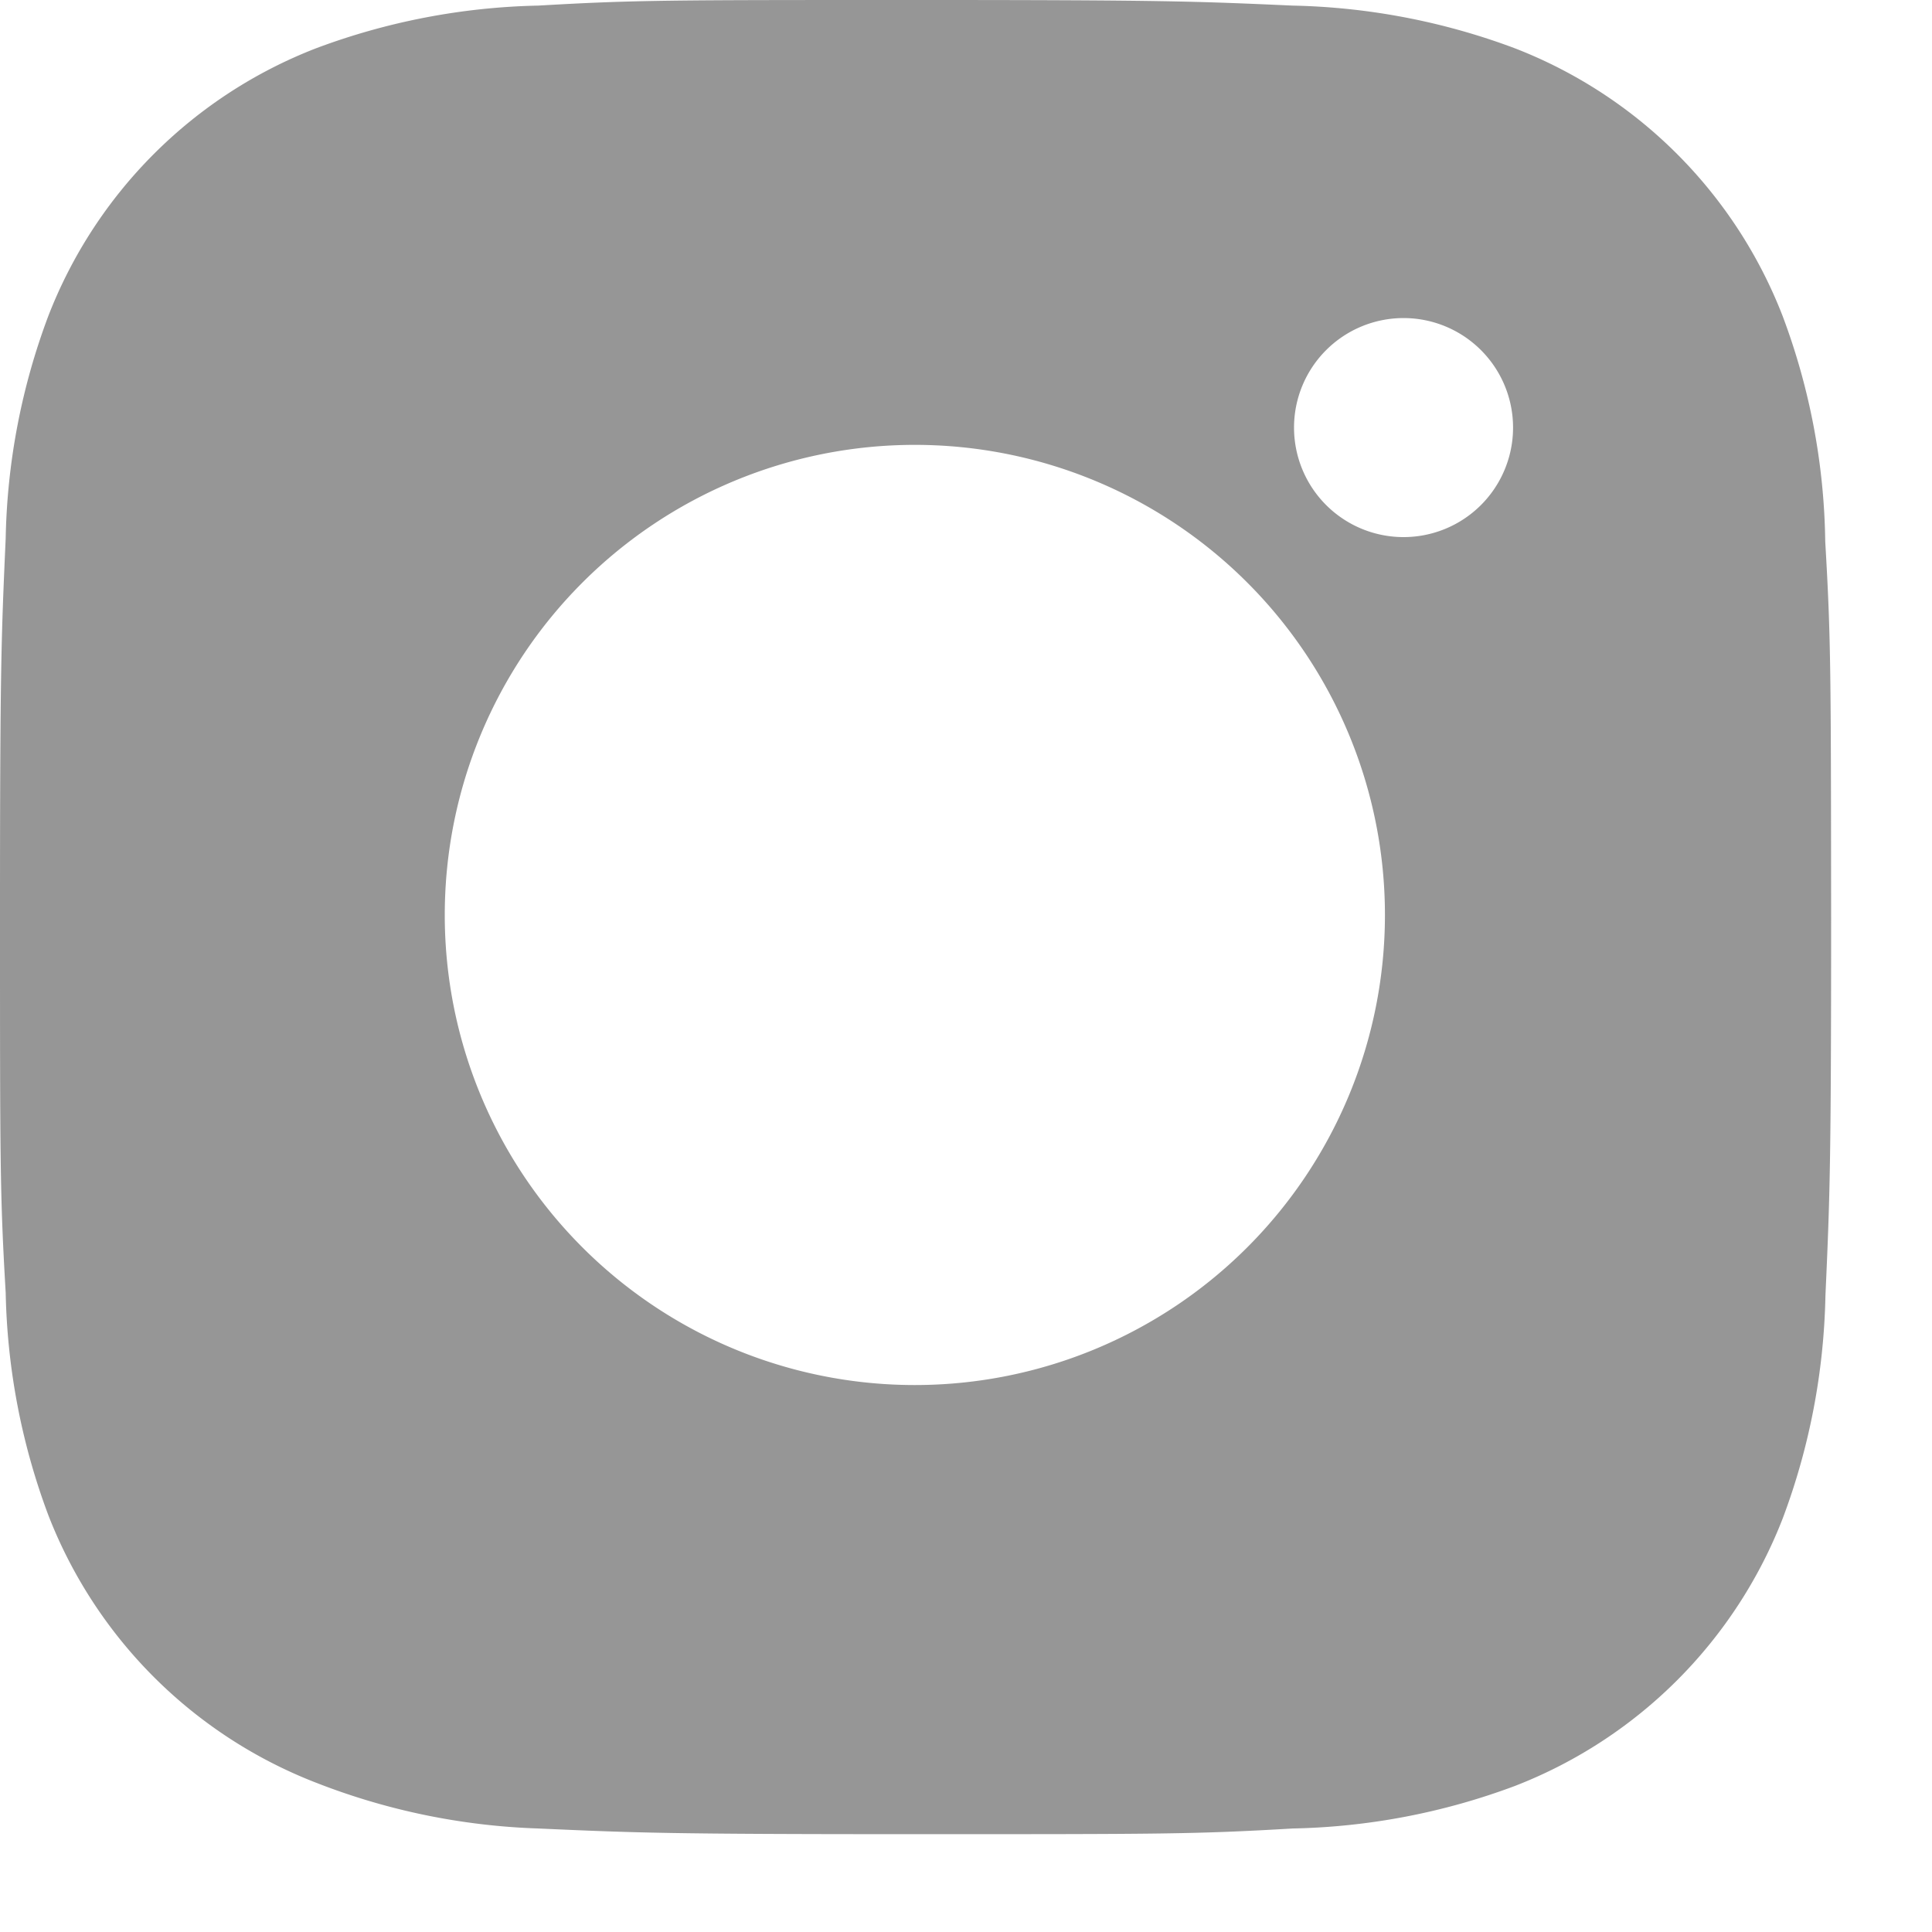 <svg width="19" height="19" viewBox="0 0 19 19" xmlns="http://www.w3.org/2000/svg">
    <path d="M17.95 5.324a6.53 6.53 0 0 0-.419-2.216A4.61 4.61 0 0 0 14.898.475a6.606 6.606 0 0 0-2.186-.42C11.75.012 11.445 0 9.003 0s-2.755 0-3.71.055a6.606 6.606 0 0 0-2.185.42A4.607 4.607 0 0 0 .475 3.108a6.554 6.554 0 0 0-.419 2.185C.013 6.256 0 6.561 0 9.003s0 2.754.056 3.71c.015.748.156 1.486.419 2.187a4.61 4.61 0 0 0 2.634 2.632 6.584 6.584 0 0 0 2.185.45c.963.043 1.268.056 3.71.056s2.755 0 3.71-.056a6.59 6.59 0 0 0 2.186-.419 4.615 4.615 0 0 0 2.633-2.633c.263-.7.404-1.438.419-2.187.043-.962.056-1.267.056-3.71-.002-2.442-.002-2.752-.058-3.709zm-8.953 8.297a4.622 4.622 0 0 1-4.623-4.623 4.623 4.623 0 1 1 4.623 4.623zm4.807-8.339a1.077 1.077 0 1 1-.002-2.154 1.077 1.077 0 0 1 .002 2.154z" fill="#969696" fill-rule="nonzero"/>
</svg>
